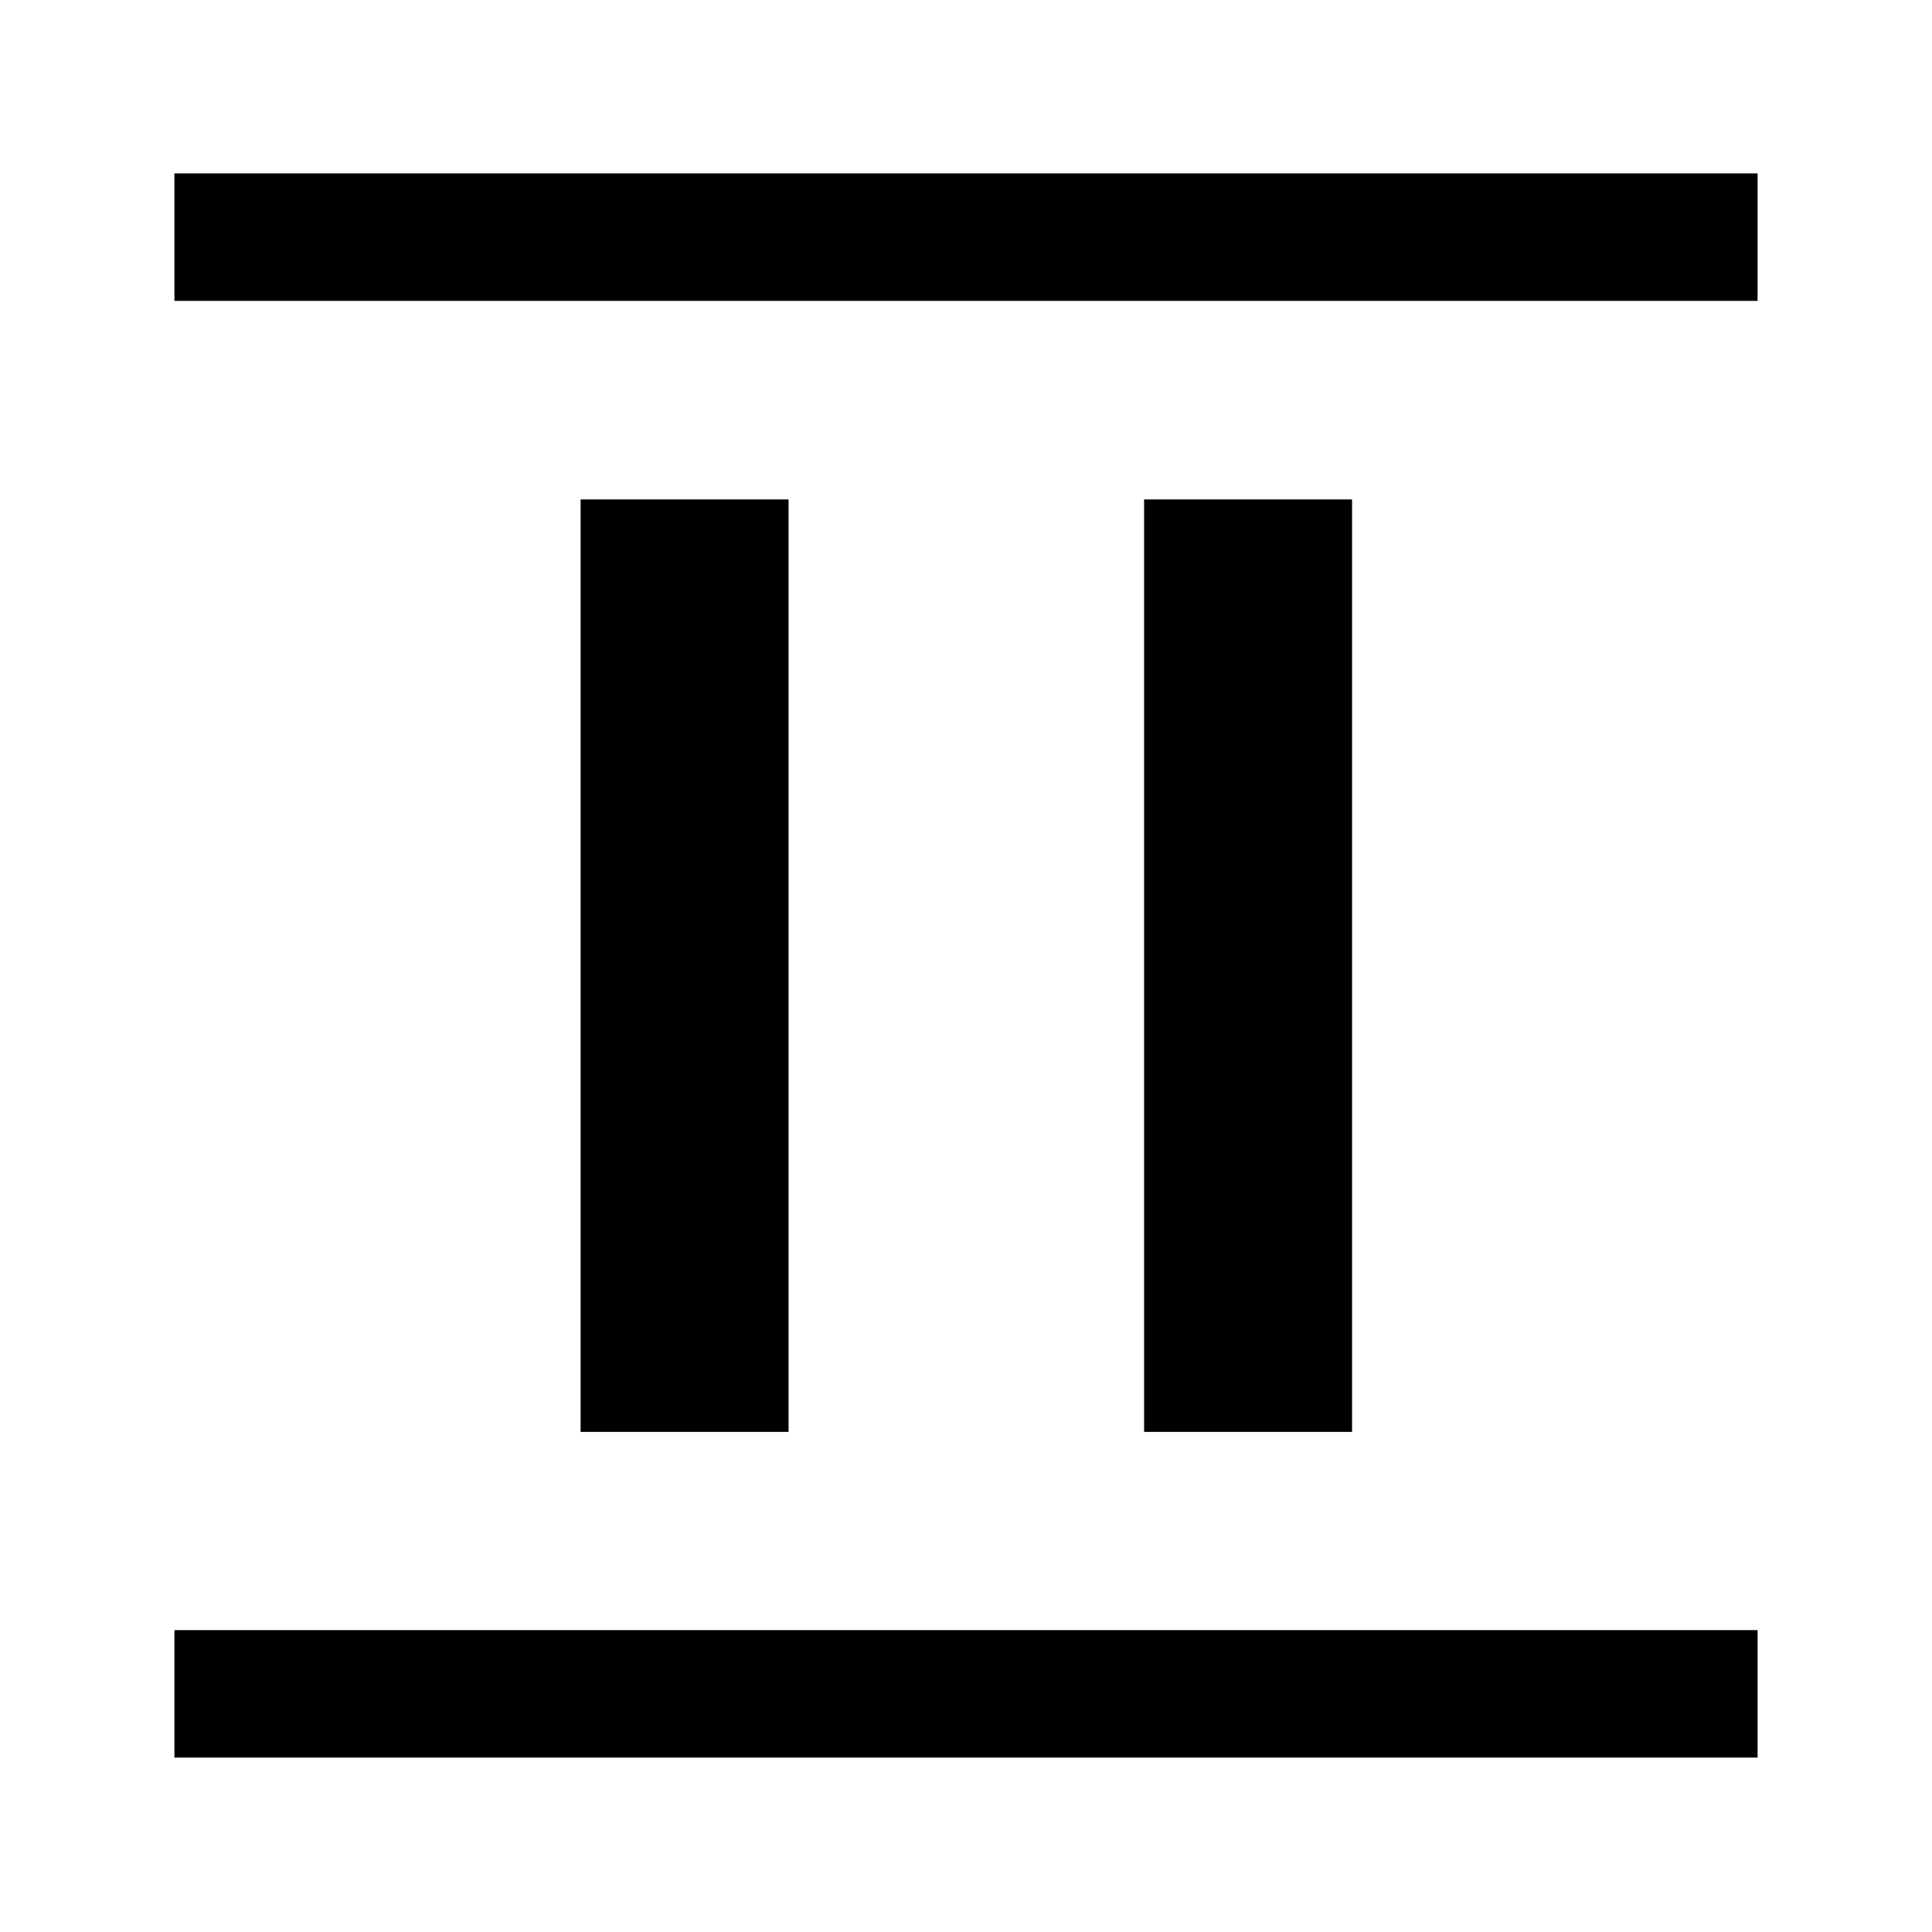 <svg xmlns="http://www.w3.org/2000/svg" height="40" viewBox="0 96 960 960" width="40"><path d="M288.5 807.5V344.167h103.333V807.5H288.5Zm280 0V344.167h103.333V807.5H568.5Zm-481.833-562v-63.333h786.666V245.5H86.667Zm0 723.833V906h786.666v63.333H86.667Z"/></svg>